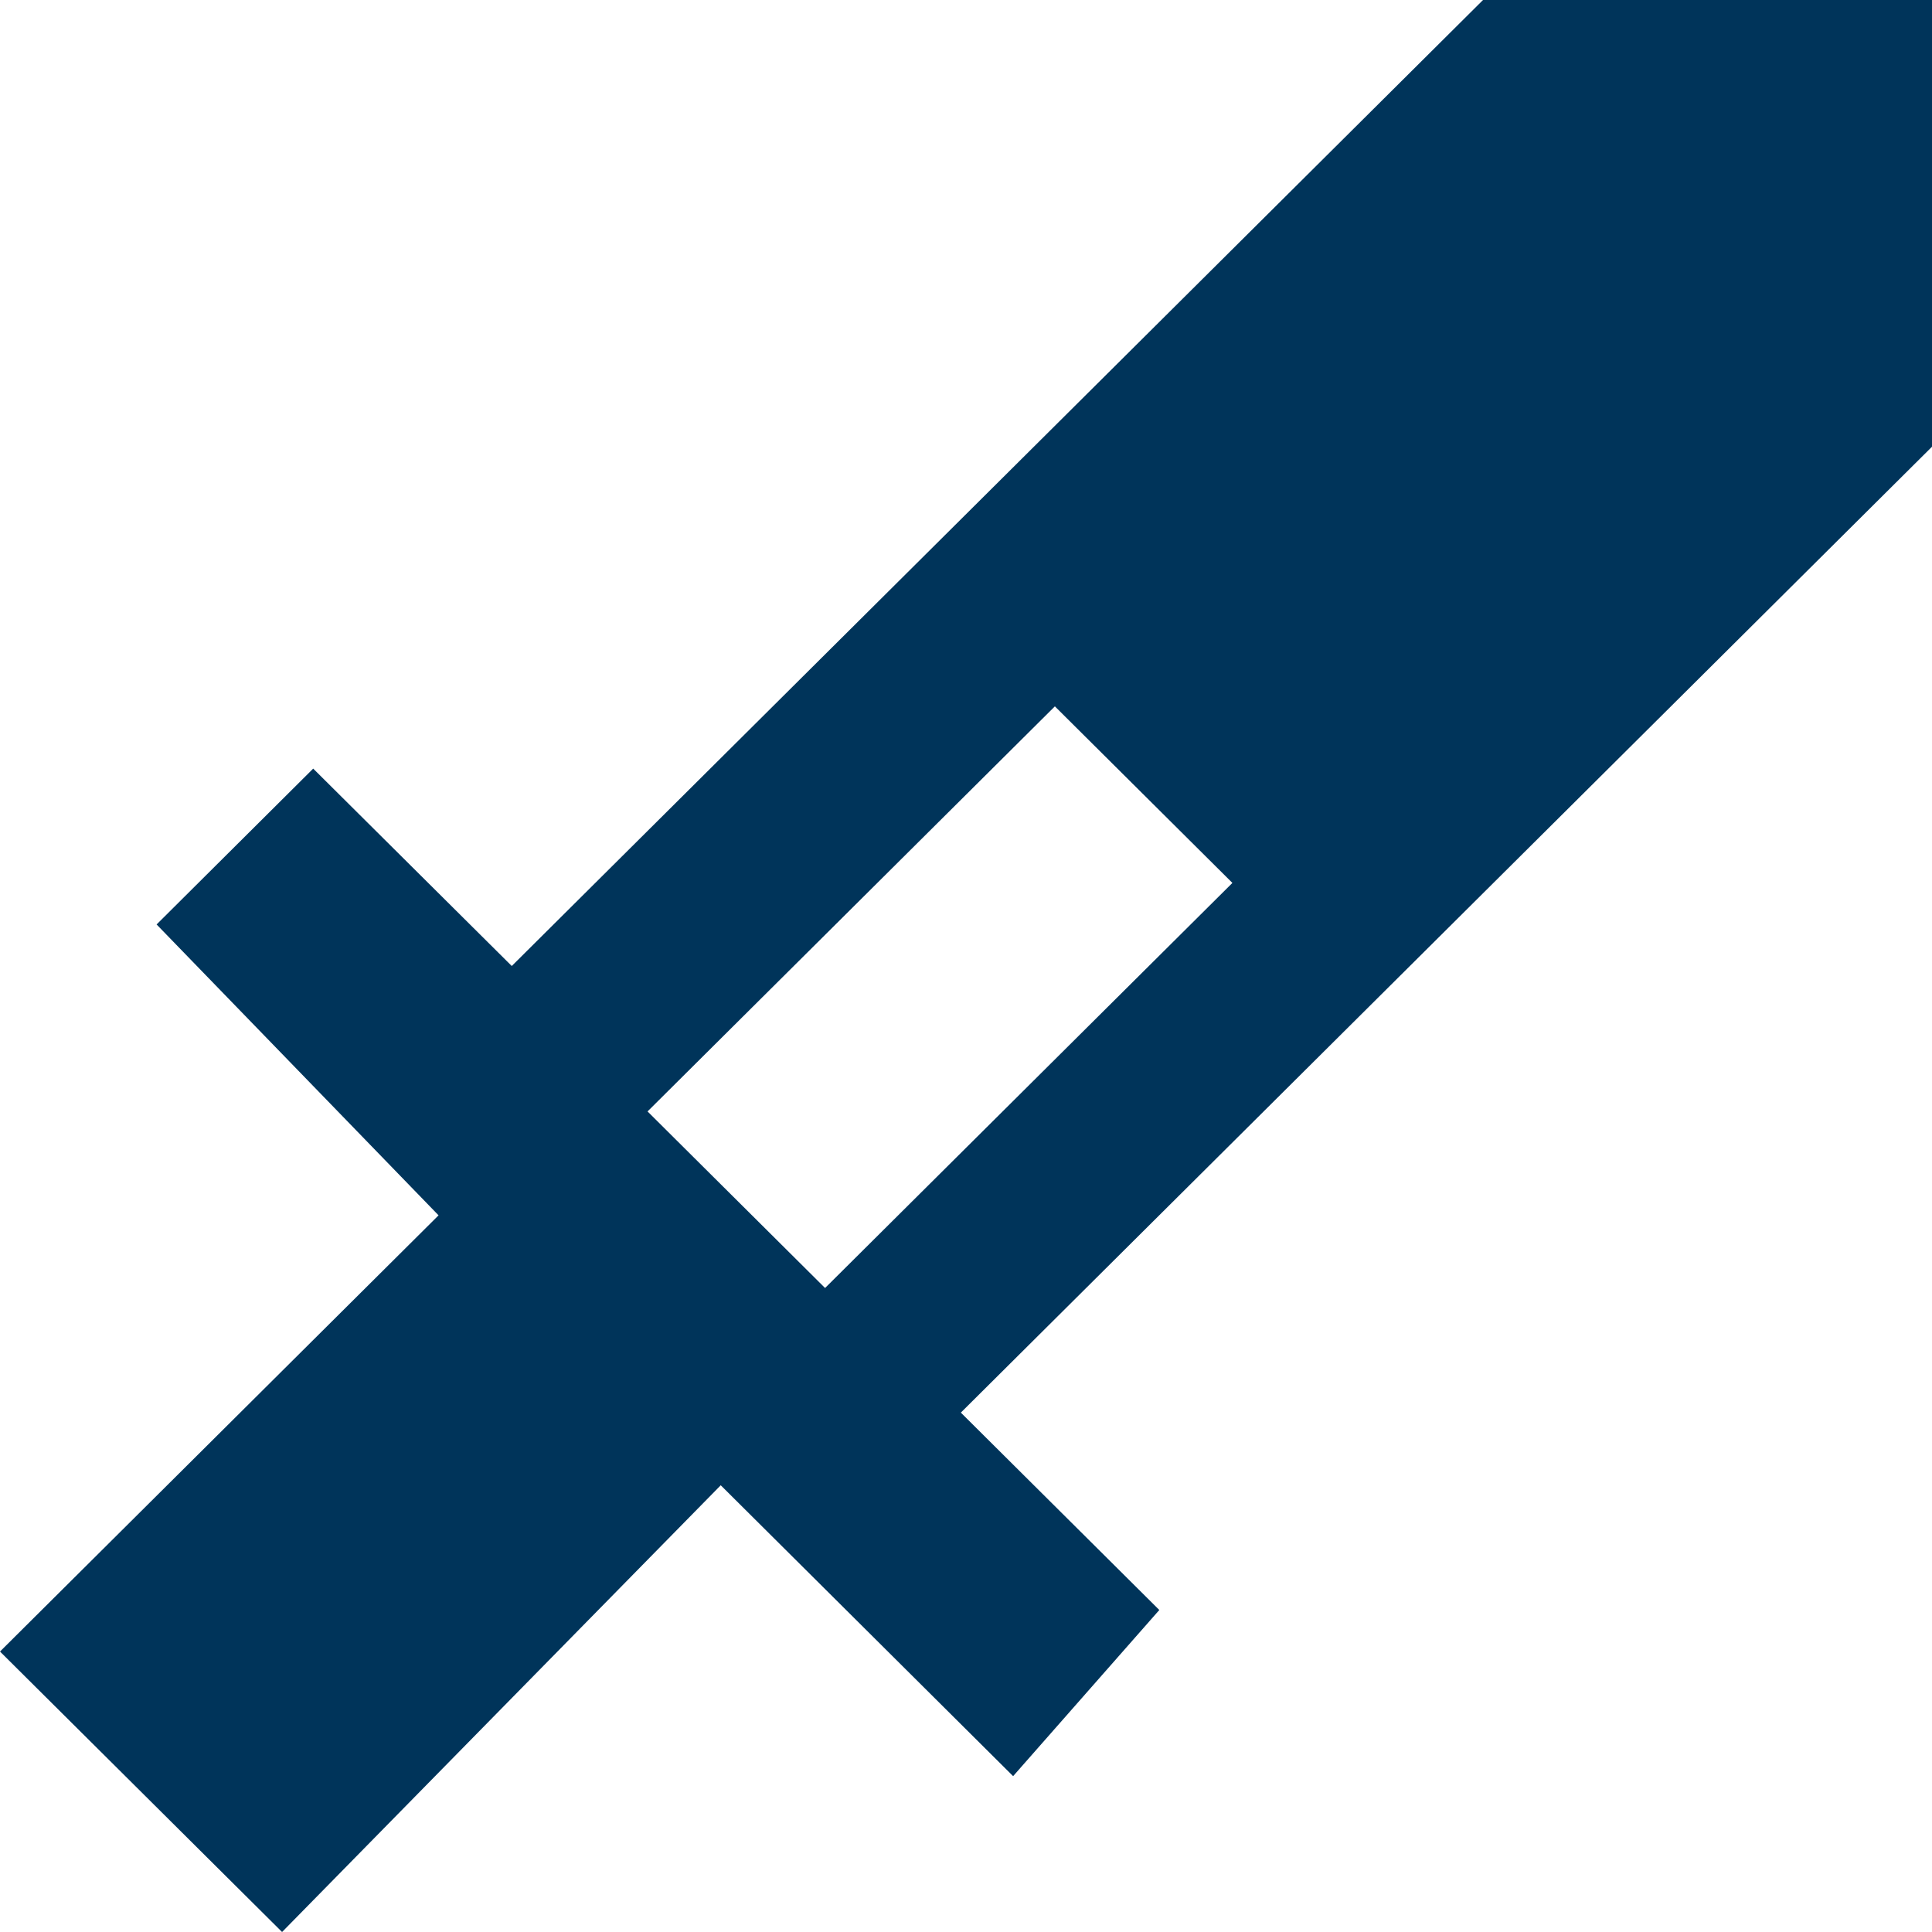 <svg xmlns="http://www.w3.org/2000/svg" width="18" height="18" fill="none" xmlns:v="https://vecta.io/nano"><g clip-path="url(#A)"><path d="M6.714 13.839L2.628 18 0 15.387l4.086-4.064-2.627-2.71 1.459-1.452L4.768 9l9.049-9h4.184v4.161l-9.049 9L10.801 15l-1.362 1.548-2.724-2.71zm4.768-5.613L9.828 6.581l-3.795 3.774L7.687 12l3.795-3.774z" fill="#00345a"/></g><defs><clipPath id="A"><path fill="#fff" d="M0 0h18v18H0z"/></clipPath></defs></svg>